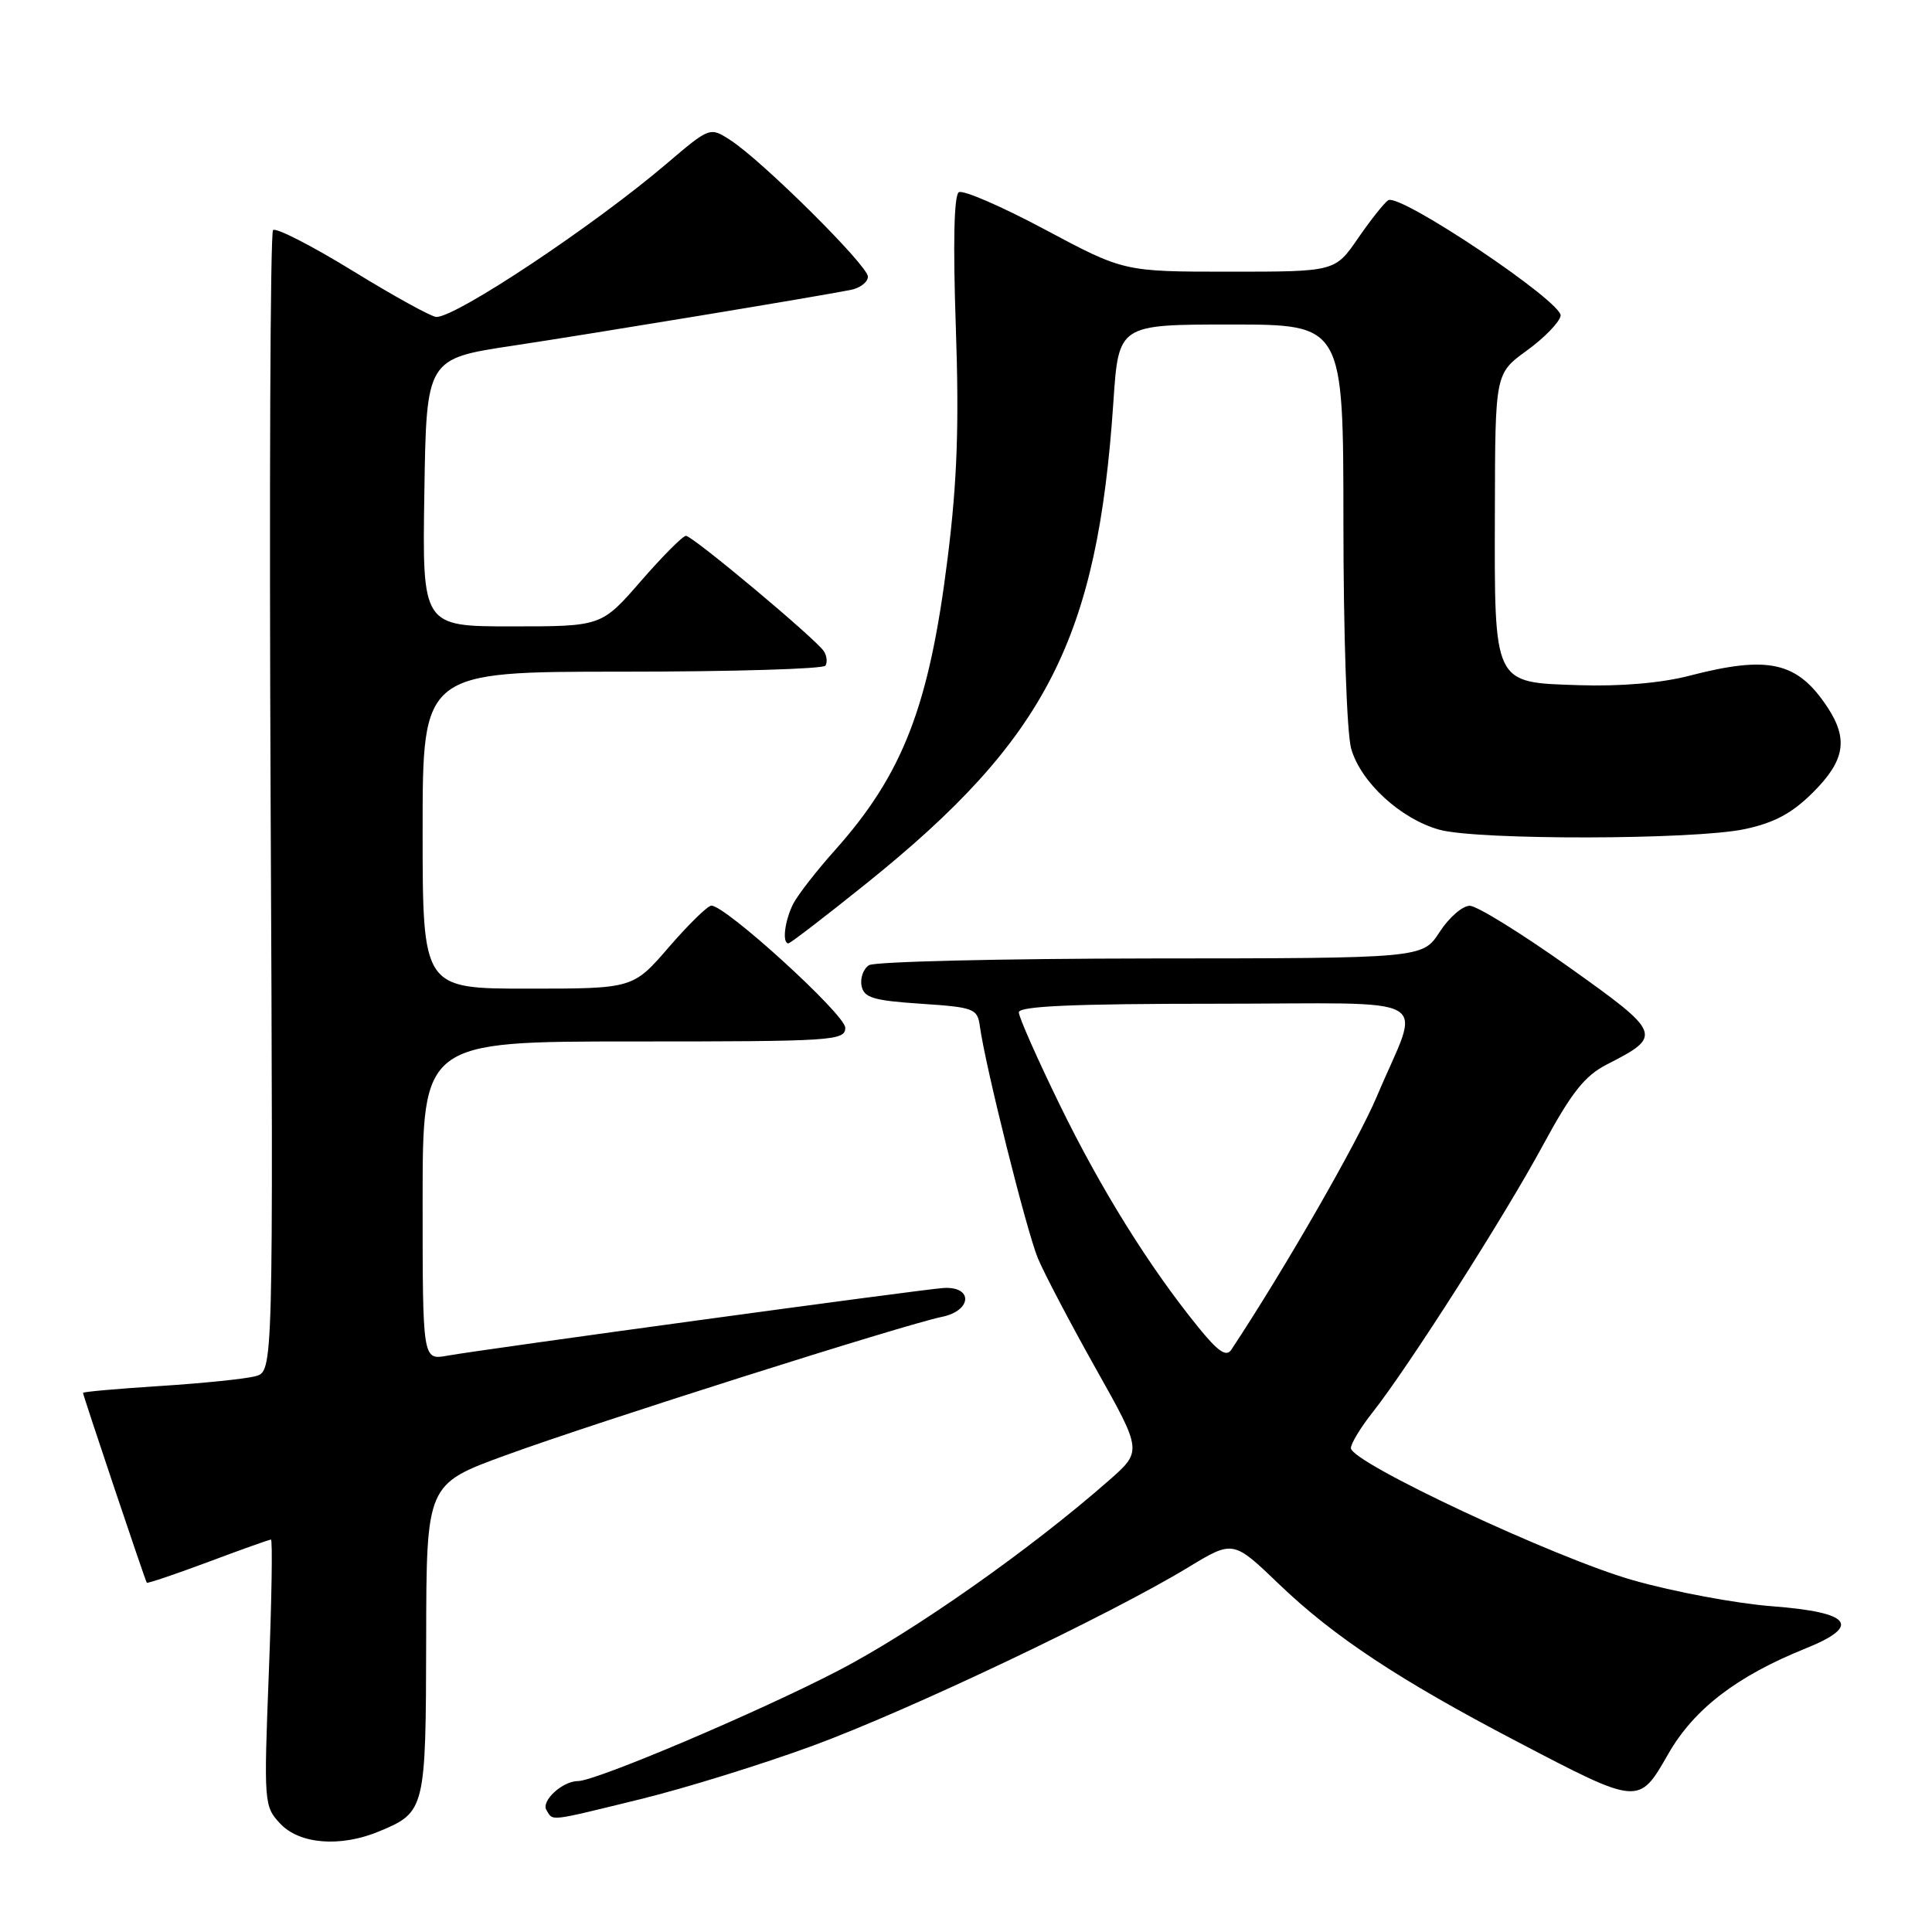 <?xml version="1.0" encoding="UTF-8" standalone="no"?>
<!DOCTYPE svg PUBLIC "-//W3C//DTD SVG 1.1//EN" "http://www.w3.org/Graphics/SVG/1.1/DTD/svg11.dtd" >
<svg xmlns="http://www.w3.org/2000/svg" xmlns:xlink="http://www.w3.org/1999/xlink" version="1.1" viewBox="0 0 256 256">
 <g >
 <path fill="currentColor"
d=" M 50.28 242.65 C 56.35 240.12 56.43 239.76 56.47 217.22 C 56.50 196.66 56.50 196.66 67.00 192.83 C 78.85 188.50 119.76 175.53 124.81 174.49 C 128.83 173.67 128.96 170.39 124.96 170.67 C 122.02 170.87 63.91 178.80 59.25 179.64 C 56.00 180.22 56.00 180.22 56.00 159.11 C 56.00 138.00 56.00 138.00 84.00 138.00 C 110.43 138.00 112.00 137.90 112.00 136.18 C 112.00 134.44 96.17 120.00 94.26 120.00 C 93.78 120.00 91.24 122.48 88.63 125.50 C 83.88 131.00 83.88 131.00 69.94 131.00 C 56.00 131.00 56.00 131.00 56.00 110.00 C 56.00 89.00 56.00 89.00 82.44 89.00 C 96.98 89.00 109.10 88.64 109.38 88.20 C 109.65 87.76 109.56 86.91 109.18 86.31 C 108.20 84.74 91.78 71.00 90.89 71.00 C 90.48 71.00 87.79 73.70 84.92 77.00 C 79.70 83.00 79.70 83.00 67.83 83.00 C 55.95 83.00 55.95 83.00 56.23 65.27 C 56.50 47.53 56.50 47.53 68.00 45.80 C 78.90 44.15 107.92 39.36 112.75 38.41 C 113.99 38.16 115.00 37.37 115.00 36.65 C 115.00 35.19 101.01 21.30 96.78 18.57 C 94.06 16.81 94.06 16.81 88.28 21.73 C 78.66 29.92 60.51 42.00 57.82 42.00 C 57.20 42.00 52.22 39.26 46.77 35.91 C 41.32 32.56 36.55 30.12 36.18 30.49 C 35.81 30.86 35.67 65.03 35.86 106.43 C 36.21 181.71 36.21 181.71 33.86 182.35 C 32.56 182.71 26.89 183.29 21.25 183.65 C 15.61 184.01 11.00 184.42 11.00 184.56 C 11.00 184.89 19.24 209.44 19.45 209.72 C 19.54 209.84 23.19 208.61 27.56 206.98 C 31.92 205.34 35.68 204.01 35.90 204.00 C 36.13 204.00 36.00 211.94 35.62 221.65 C 34.95 238.94 34.98 239.35 37.14 241.65 C 39.71 244.38 45.15 244.80 50.28 242.65 Z  M 84.86 238.40 C 90.71 236.97 101.00 233.78 107.72 231.31 C 120.38 226.66 147.05 213.99 157.45 207.68 C 163.40 204.07 163.40 204.07 169.50 209.93 C 176.75 216.88 185.39 222.60 201.00 230.76 C 217.23 239.25 217.14 239.24 221.05 232.41 C 224.46 226.45 230.13 222.10 239.27 218.42 C 246.71 215.42 245.30 213.64 234.85 212.84 C 230.11 212.48 221.80 210.93 216.39 209.39 C 206.10 206.47 179.00 193.78 179.00 191.88 C 179.00 191.28 180.29 189.15 181.88 187.14 C 186.63 181.12 199.41 161.09 204.47 151.71 C 208.24 144.75 209.99 142.54 212.93 141.04 C 220.37 137.24 220.25 136.94 207.81 128.09 C 201.59 123.67 195.72 120.04 194.76 120.02 C 193.80 120.01 192.00 121.57 190.76 123.49 C 188.50 126.98 188.50 126.98 152.50 127.00 C 132.70 127.02 115.89 127.42 115.15 127.89 C 114.41 128.36 113.96 129.59 114.16 130.62 C 114.46 132.20 115.70 132.58 122.01 133.00 C 129.08 133.47 129.52 133.64 129.84 136.00 C 130.55 141.23 136.03 163.14 137.53 166.74 C 138.40 168.81 141.86 175.40 145.23 181.40 C 151.35 192.29 151.35 192.29 146.92 196.18 C 136.49 205.34 121.06 216.18 111.11 221.35 C 100.57 226.83 78.96 236.00 76.59 236.00 C 74.53 236.00 71.66 238.64 72.41 239.85 C 73.32 241.33 72.52 241.42 84.86 238.40 Z  M 114.89 116.99 C 138.64 97.89 145.43 84.63 147.53 53.25 C 148.22 43.00 148.22 43.00 163.11 43.00 C 178.00 43.00 178.00 43.00 178.01 69.25 C 178.01 83.99 178.46 97.11 179.03 99.17 C 180.27 103.62 185.58 108.51 190.72 109.94 C 195.78 111.34 224.55 111.29 231.20 109.86 C 235.11 109.03 237.48 107.75 240.25 104.98 C 244.45 100.79 244.93 97.94 242.16 93.73 C 238.17 87.68 234.38 86.81 223.85 89.54 C 220.11 90.51 214.71 90.97 209.23 90.79 C 197.78 90.41 198.02 90.90 198.08 67.50 C 198.12 49.50 198.12 49.50 202.30 46.46 C 204.61 44.79 206.62 42.72 206.79 41.85 C 207.13 40.07 185.51 25.57 183.95 26.53 C 183.44 26.85 181.65 29.10 179.96 31.55 C 176.90 36.00 176.90 36.00 162.92 36.00 C 148.93 36.00 148.93 36.00 138.49 30.43 C 132.75 27.36 127.60 25.13 127.05 25.47 C 126.41 25.86 126.27 32.26 126.65 43.29 C 127.10 56.32 126.84 63.76 125.57 73.92 C 123.13 93.58 119.65 102.58 110.56 112.74 C 108.22 115.36 105.79 118.48 105.15 119.68 C 104.00 121.87 103.59 125.00 104.47 125.00 C 104.72 125.00 109.42 121.39 114.89 116.99 Z  M 158.76 175.84 C 152.24 167.80 145.87 157.56 140.42 146.39 C 137.44 140.28 135.00 134.77 135.00 134.14 C 135.00 133.32 142.24 133.00 161.07 133.00 C 191.06 133.00 188.28 131.41 182.45 145.26 C 179.87 151.36 170.28 168.07 163.16 178.84 C 162.49 179.85 161.41 179.11 158.76 175.84 Z "/>
</g>
</svg>
